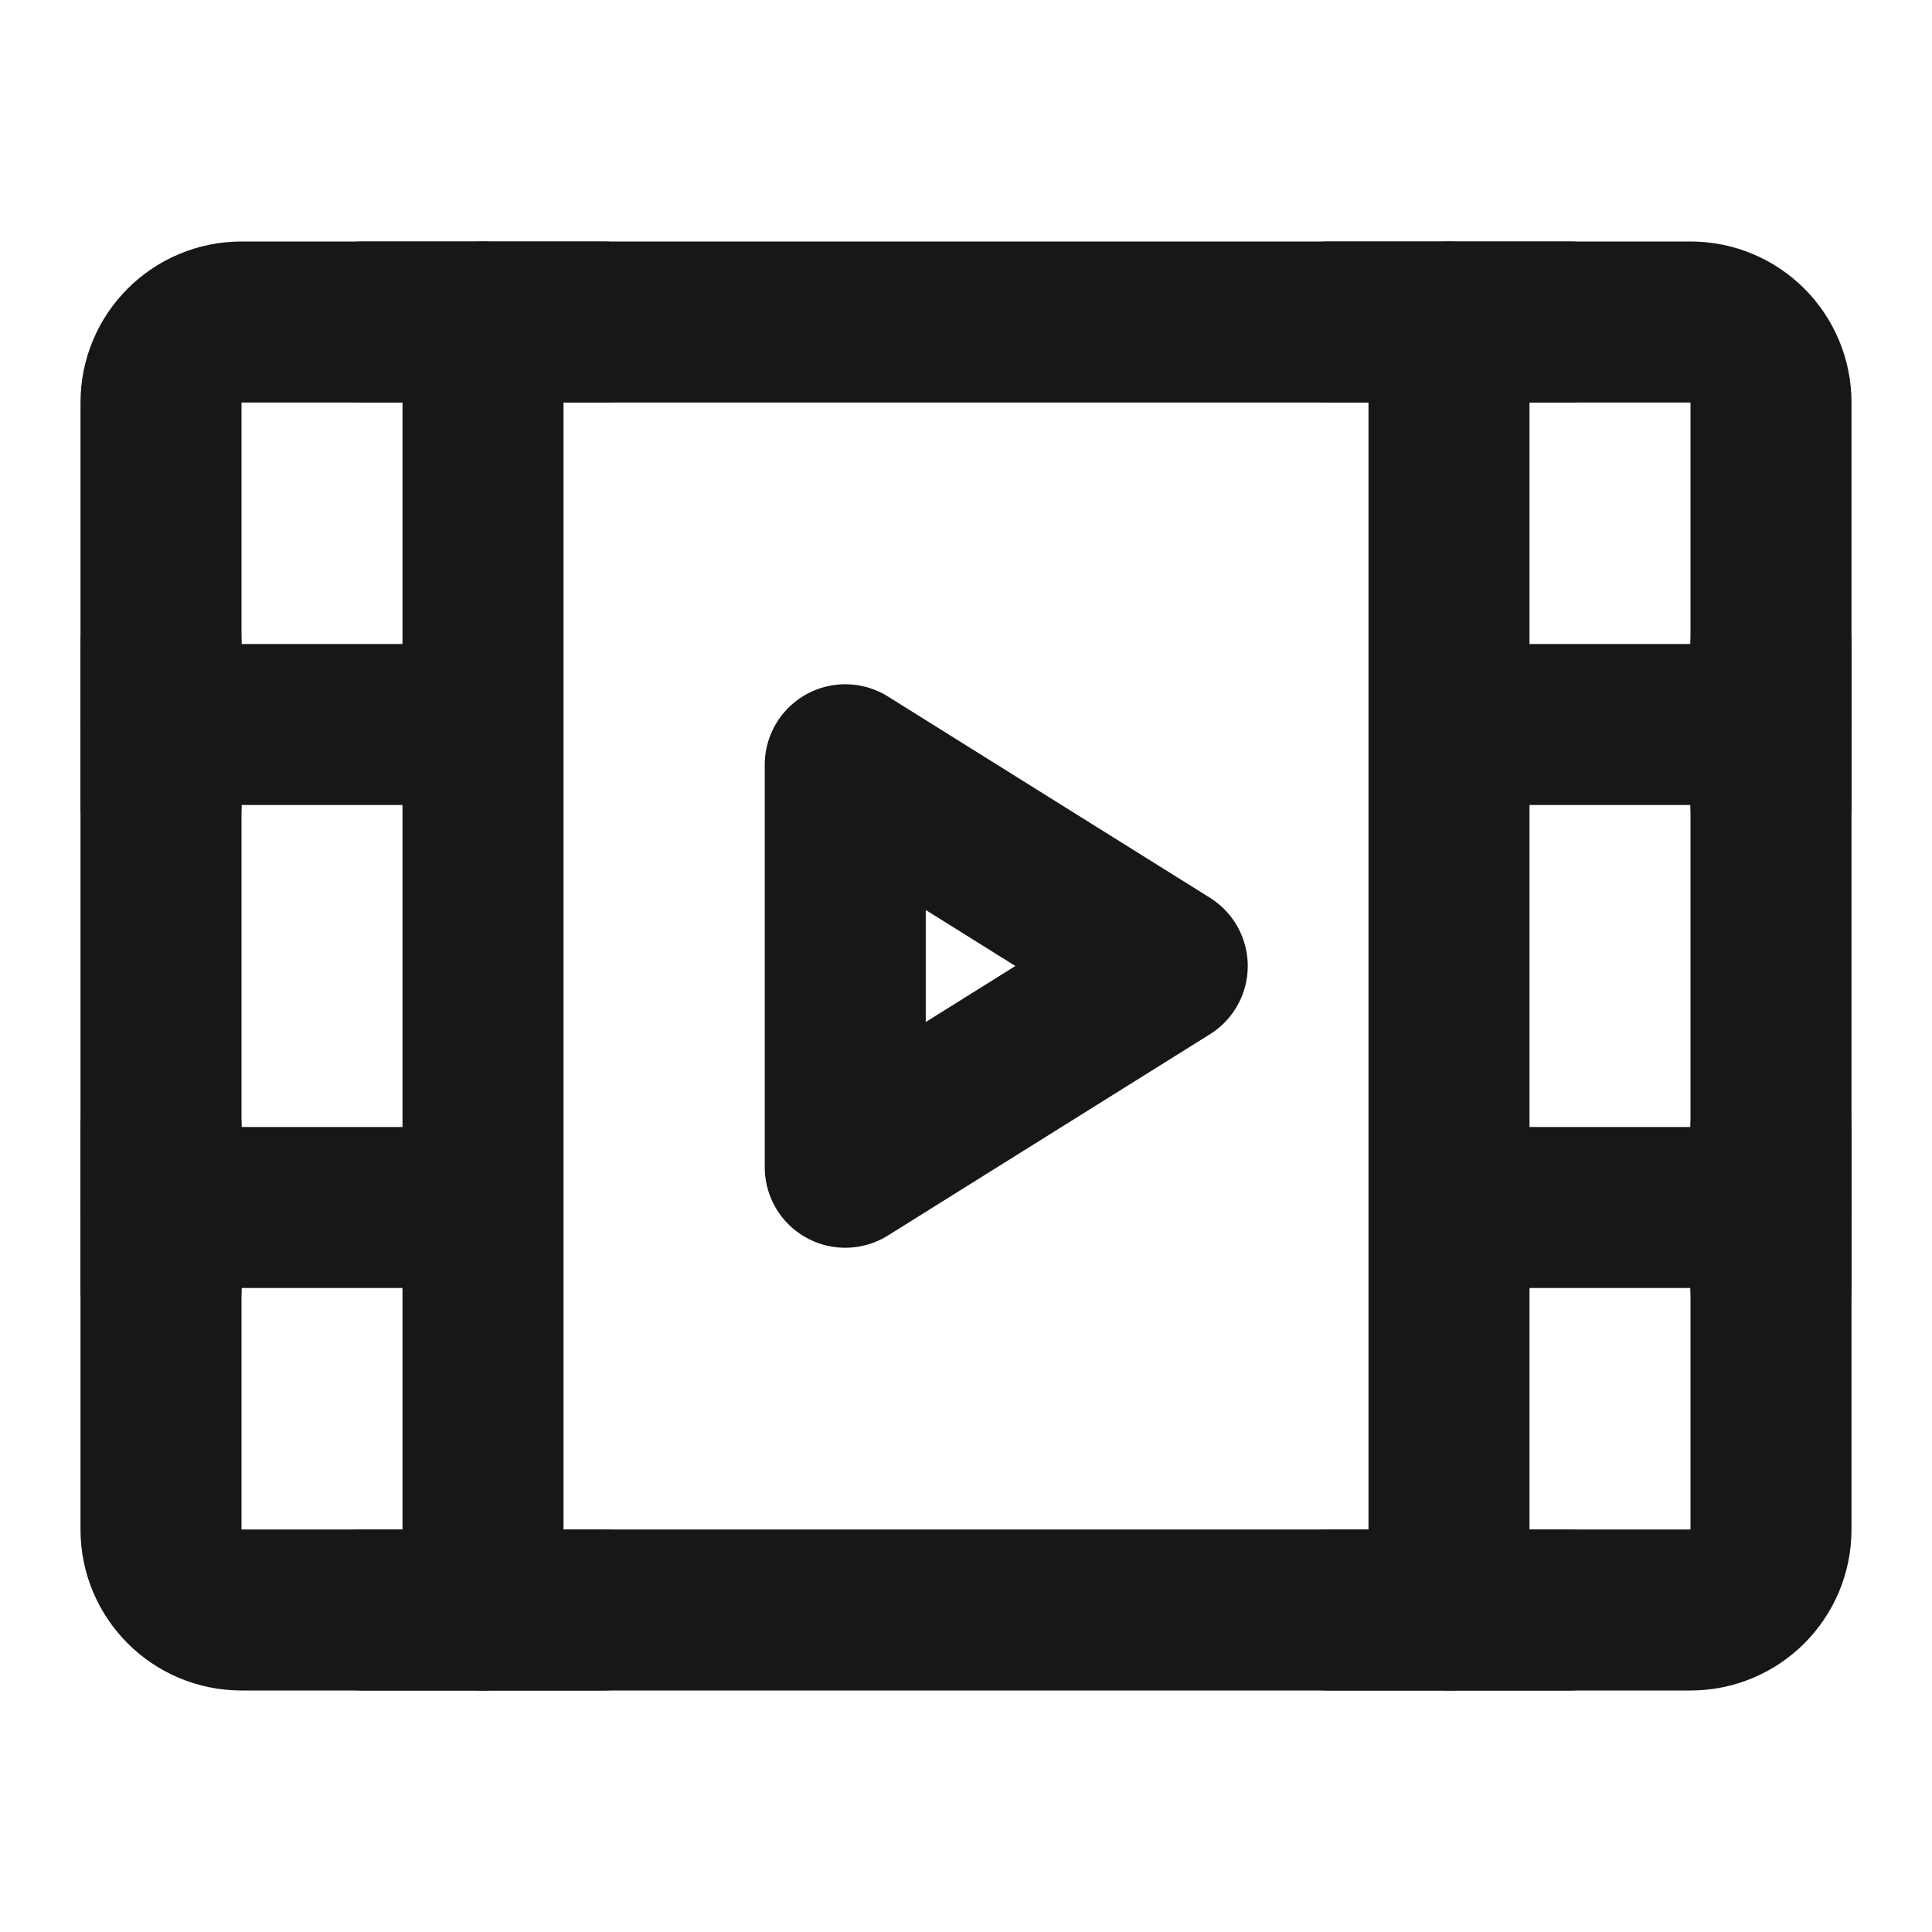 <?xml version="1.0" encoding="UTF-8"?><svg width="24" height="24" viewBox="0 0 48 48" fill="none" xmlns="http://www.w3.org/2000/svg"><path d="M4 10C4 8.895 4.895 8 6 8H42C43.105 8 44 8.895 44 10V38C44 39.105 43.105 40 42 40H6C4.895 40 4 39.105 4 38V10Z" fill="none" stroke="#171717" stroke-width="4" stroke-linejoin="round"/><path d="M36 8V40" stroke="#171717" stroke-width="4" stroke-linecap="round" stroke-linejoin="round"/><path d="M12 8V40" stroke="#171717" stroke-width="4" stroke-linecap="round" stroke-linejoin="round"/><path d="M38 18H44" stroke="#171717" stroke-width="4" stroke-linecap="round" stroke-linejoin="round"/><path d="M38 30H44" stroke="#171717" stroke-width="4" stroke-linecap="round" stroke-linejoin="round"/><path d="M4 18H10" stroke="#171717" stroke-width="4" stroke-linecap="round" stroke-linejoin="round"/><path d="M4 16V20" stroke="#171717" stroke-width="4" stroke-linecap="round" stroke-linejoin="round"/><path d="M9 8H15" stroke="#171717" stroke-width="4" stroke-linecap="round" stroke-linejoin="round"/><path d="M9 40H15" stroke="#171717" stroke-width="4" stroke-linecap="round" stroke-linejoin="round"/><path d="M33 8H39" stroke="#171717" stroke-width="4" stroke-linecap="round" stroke-linejoin="round"/><path d="M33 40H39" stroke="#171717" stroke-width="4" stroke-linecap="round" stroke-linejoin="round"/><path d="M4 30H10" stroke="#171717" stroke-width="4" stroke-linecap="round" stroke-linejoin="round"/><path d="M4 28V32" stroke="#171717" stroke-width="4" stroke-linecap="round" stroke-linejoin="round"/><path d="M44 28V32" stroke="#171717" stroke-width="4" stroke-linecap="round" stroke-linejoin="round"/><path d="M44 16V20" stroke="#171717" stroke-width="4" stroke-linecap="round" stroke-linejoin="round"/><path d="M21 19L29 24L21 29V19Z" fill="none" stroke="#171717" stroke-width="4" stroke-linejoin="round"/></svg>